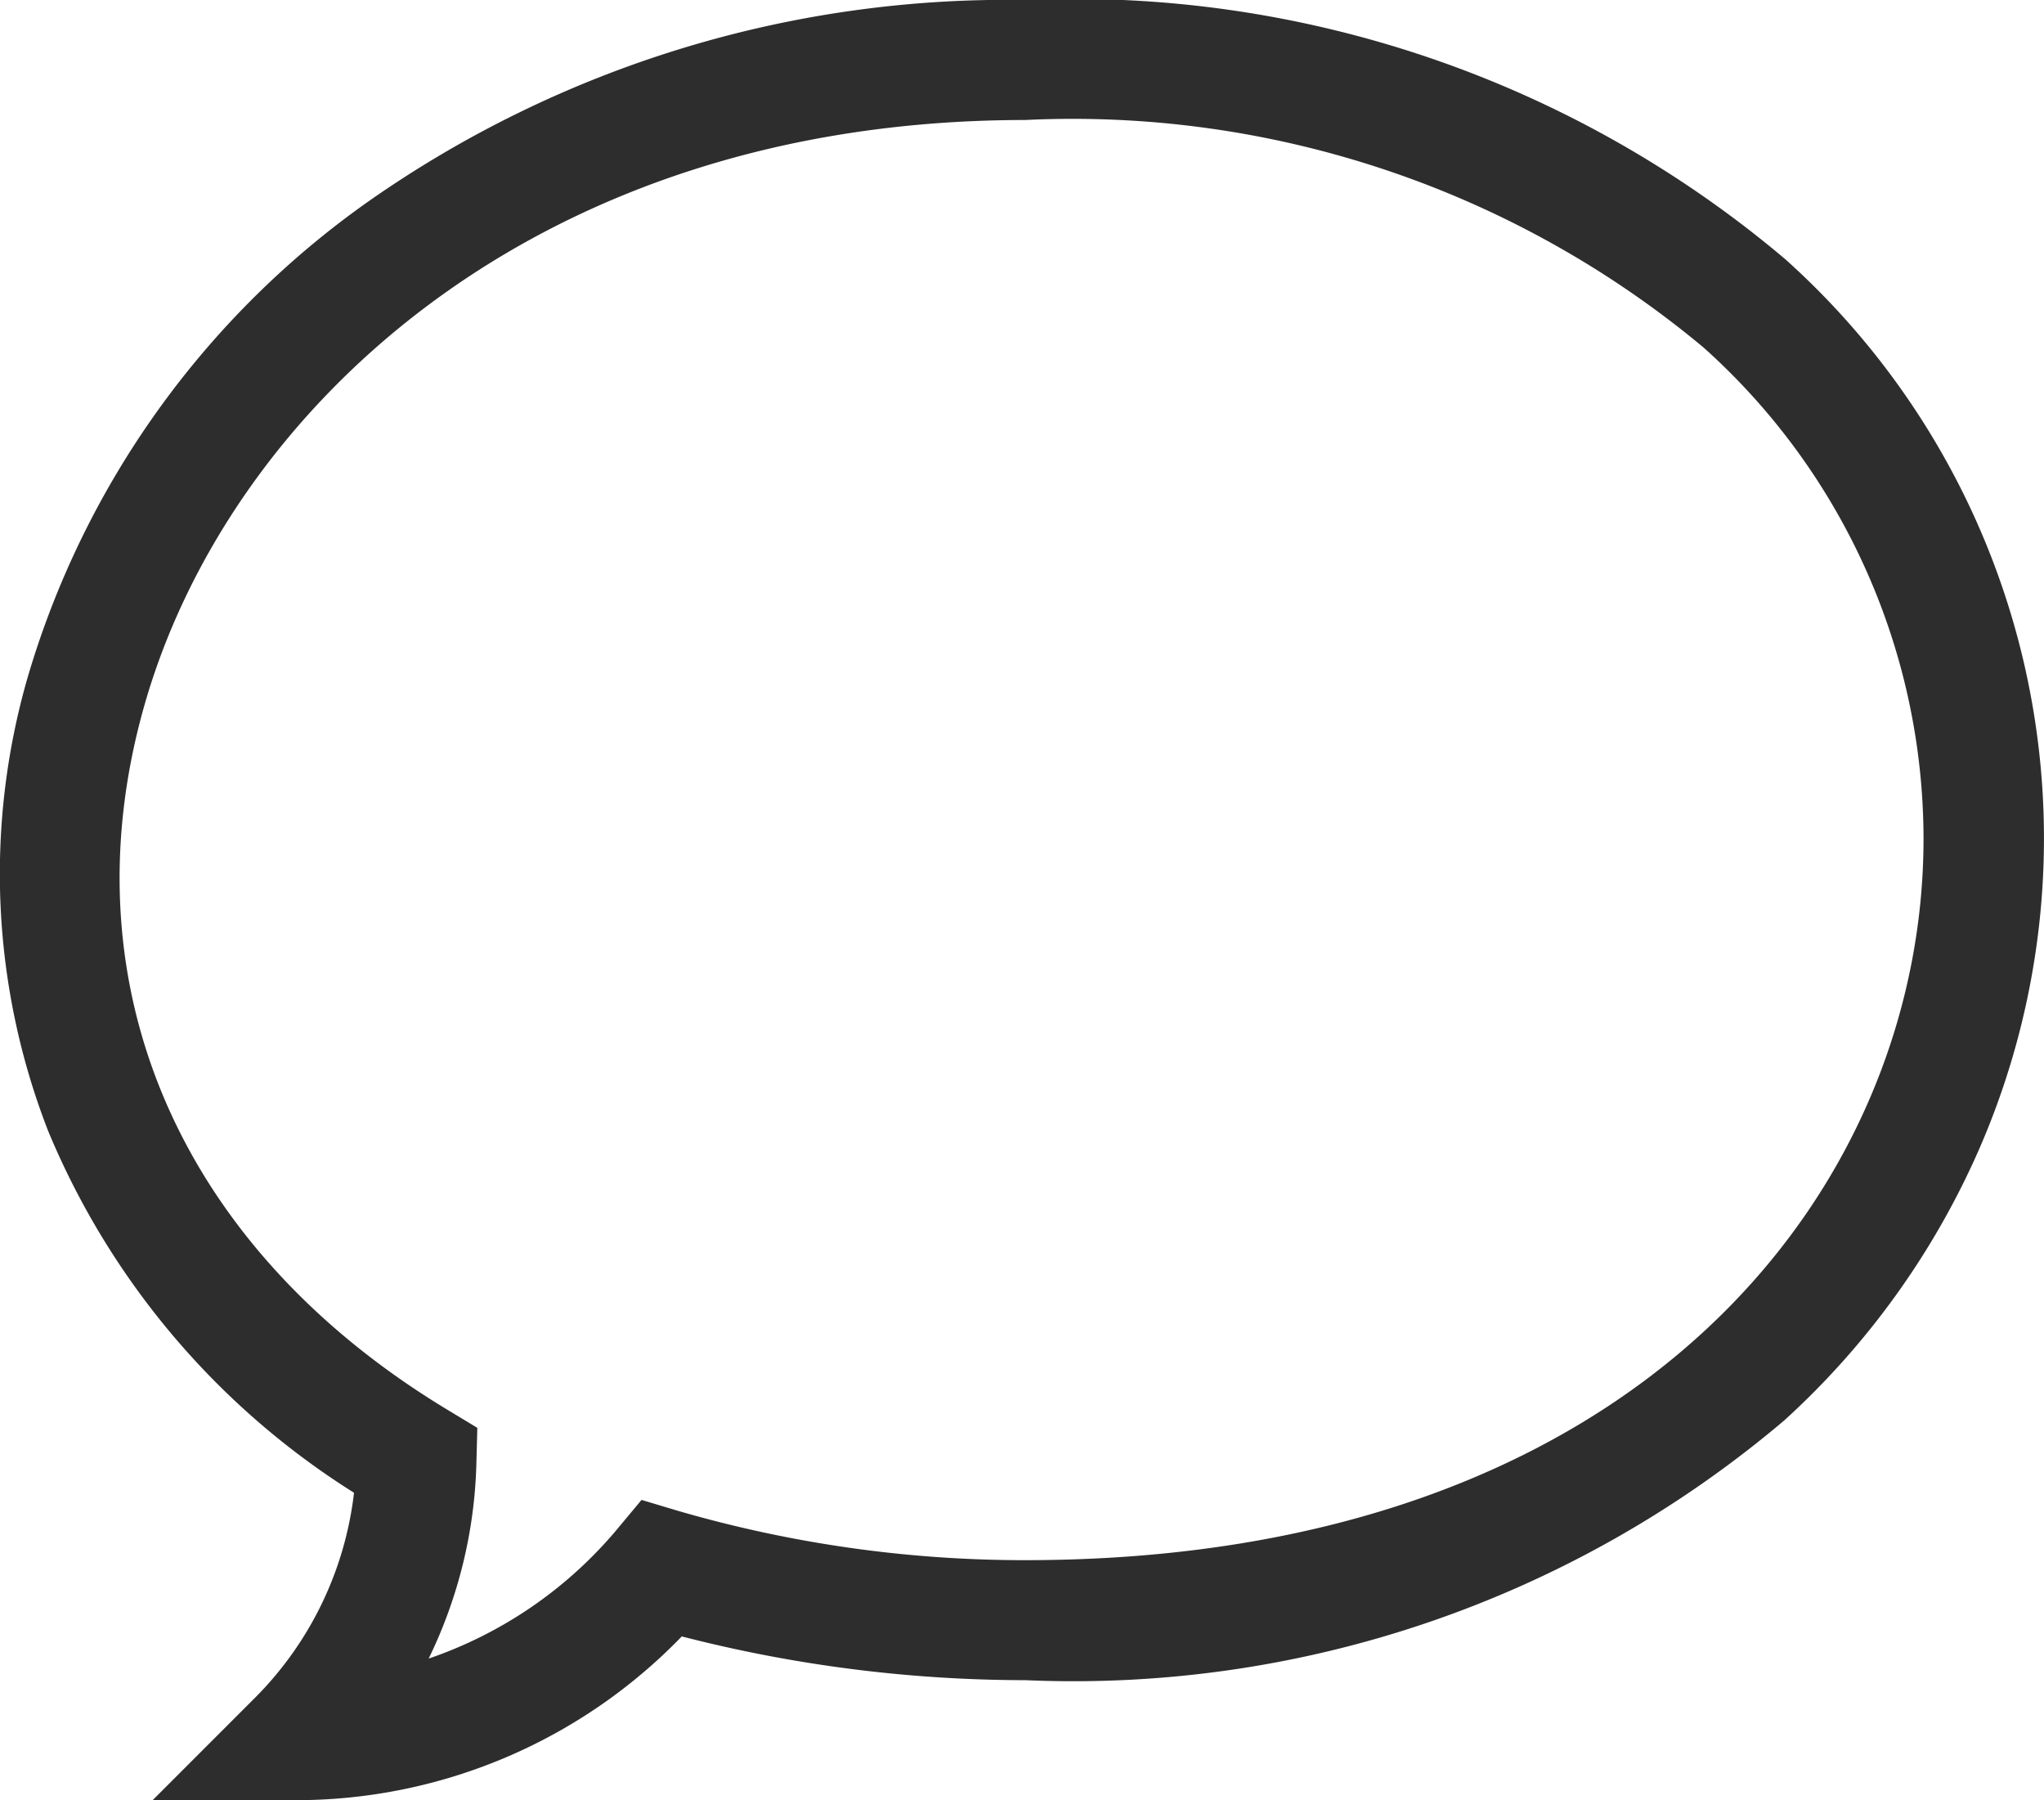 <svg xmlns="http://www.w3.org/2000/svg" width="24.533" height="21.601" viewBox="0 0 24.533 21.601"><g transform="translate(-0.001)"><g transform="translate(0.001 0)"><path d="M3.571,52.137H1.832l1.229-1.229a4.16,4.16,0,0,0,1.188-2.46A9.368,9.368,0,0,1,.578,44.107,8.5,8.5,0,0,1,.333,38.66a10.665,10.665,0,0,1,4.086-5.705,13.352,13.352,0,0,1,7.888-2.419,13.224,13.224,0,0,1,9.118,3.108,9.329,9.329,0,0,1,2.327,10.687,9.6,9.6,0,0,1-2.333,3.246,13.194,13.194,0,0,1-9.112,3.12,16.58,16.58,0,0,1-4.124-.525,6.441,6.441,0,0,1-4.612,1.965Zm8.736-20.161c-5.954,0-9.608,3.551-10.587,7.07-.926,3.326.439,6.468,3.65,8.406l.359.217-.011.419a5.67,5.67,0,0,1-.573,2.35A5.1,5.1,0,0,0,7.4,48.894l.3-.36.451.135a14.894,14.894,0,0,0,4.151.588c7.41,0,10.785-4.487,10.785-8.656a7.919,7.919,0,0,0-2.639-5.894,11.822,11.822,0,0,0-8.146-2.731Z" transform="translate(0 -30.536)" fill="#2d2d2d"/></g></g></svg>